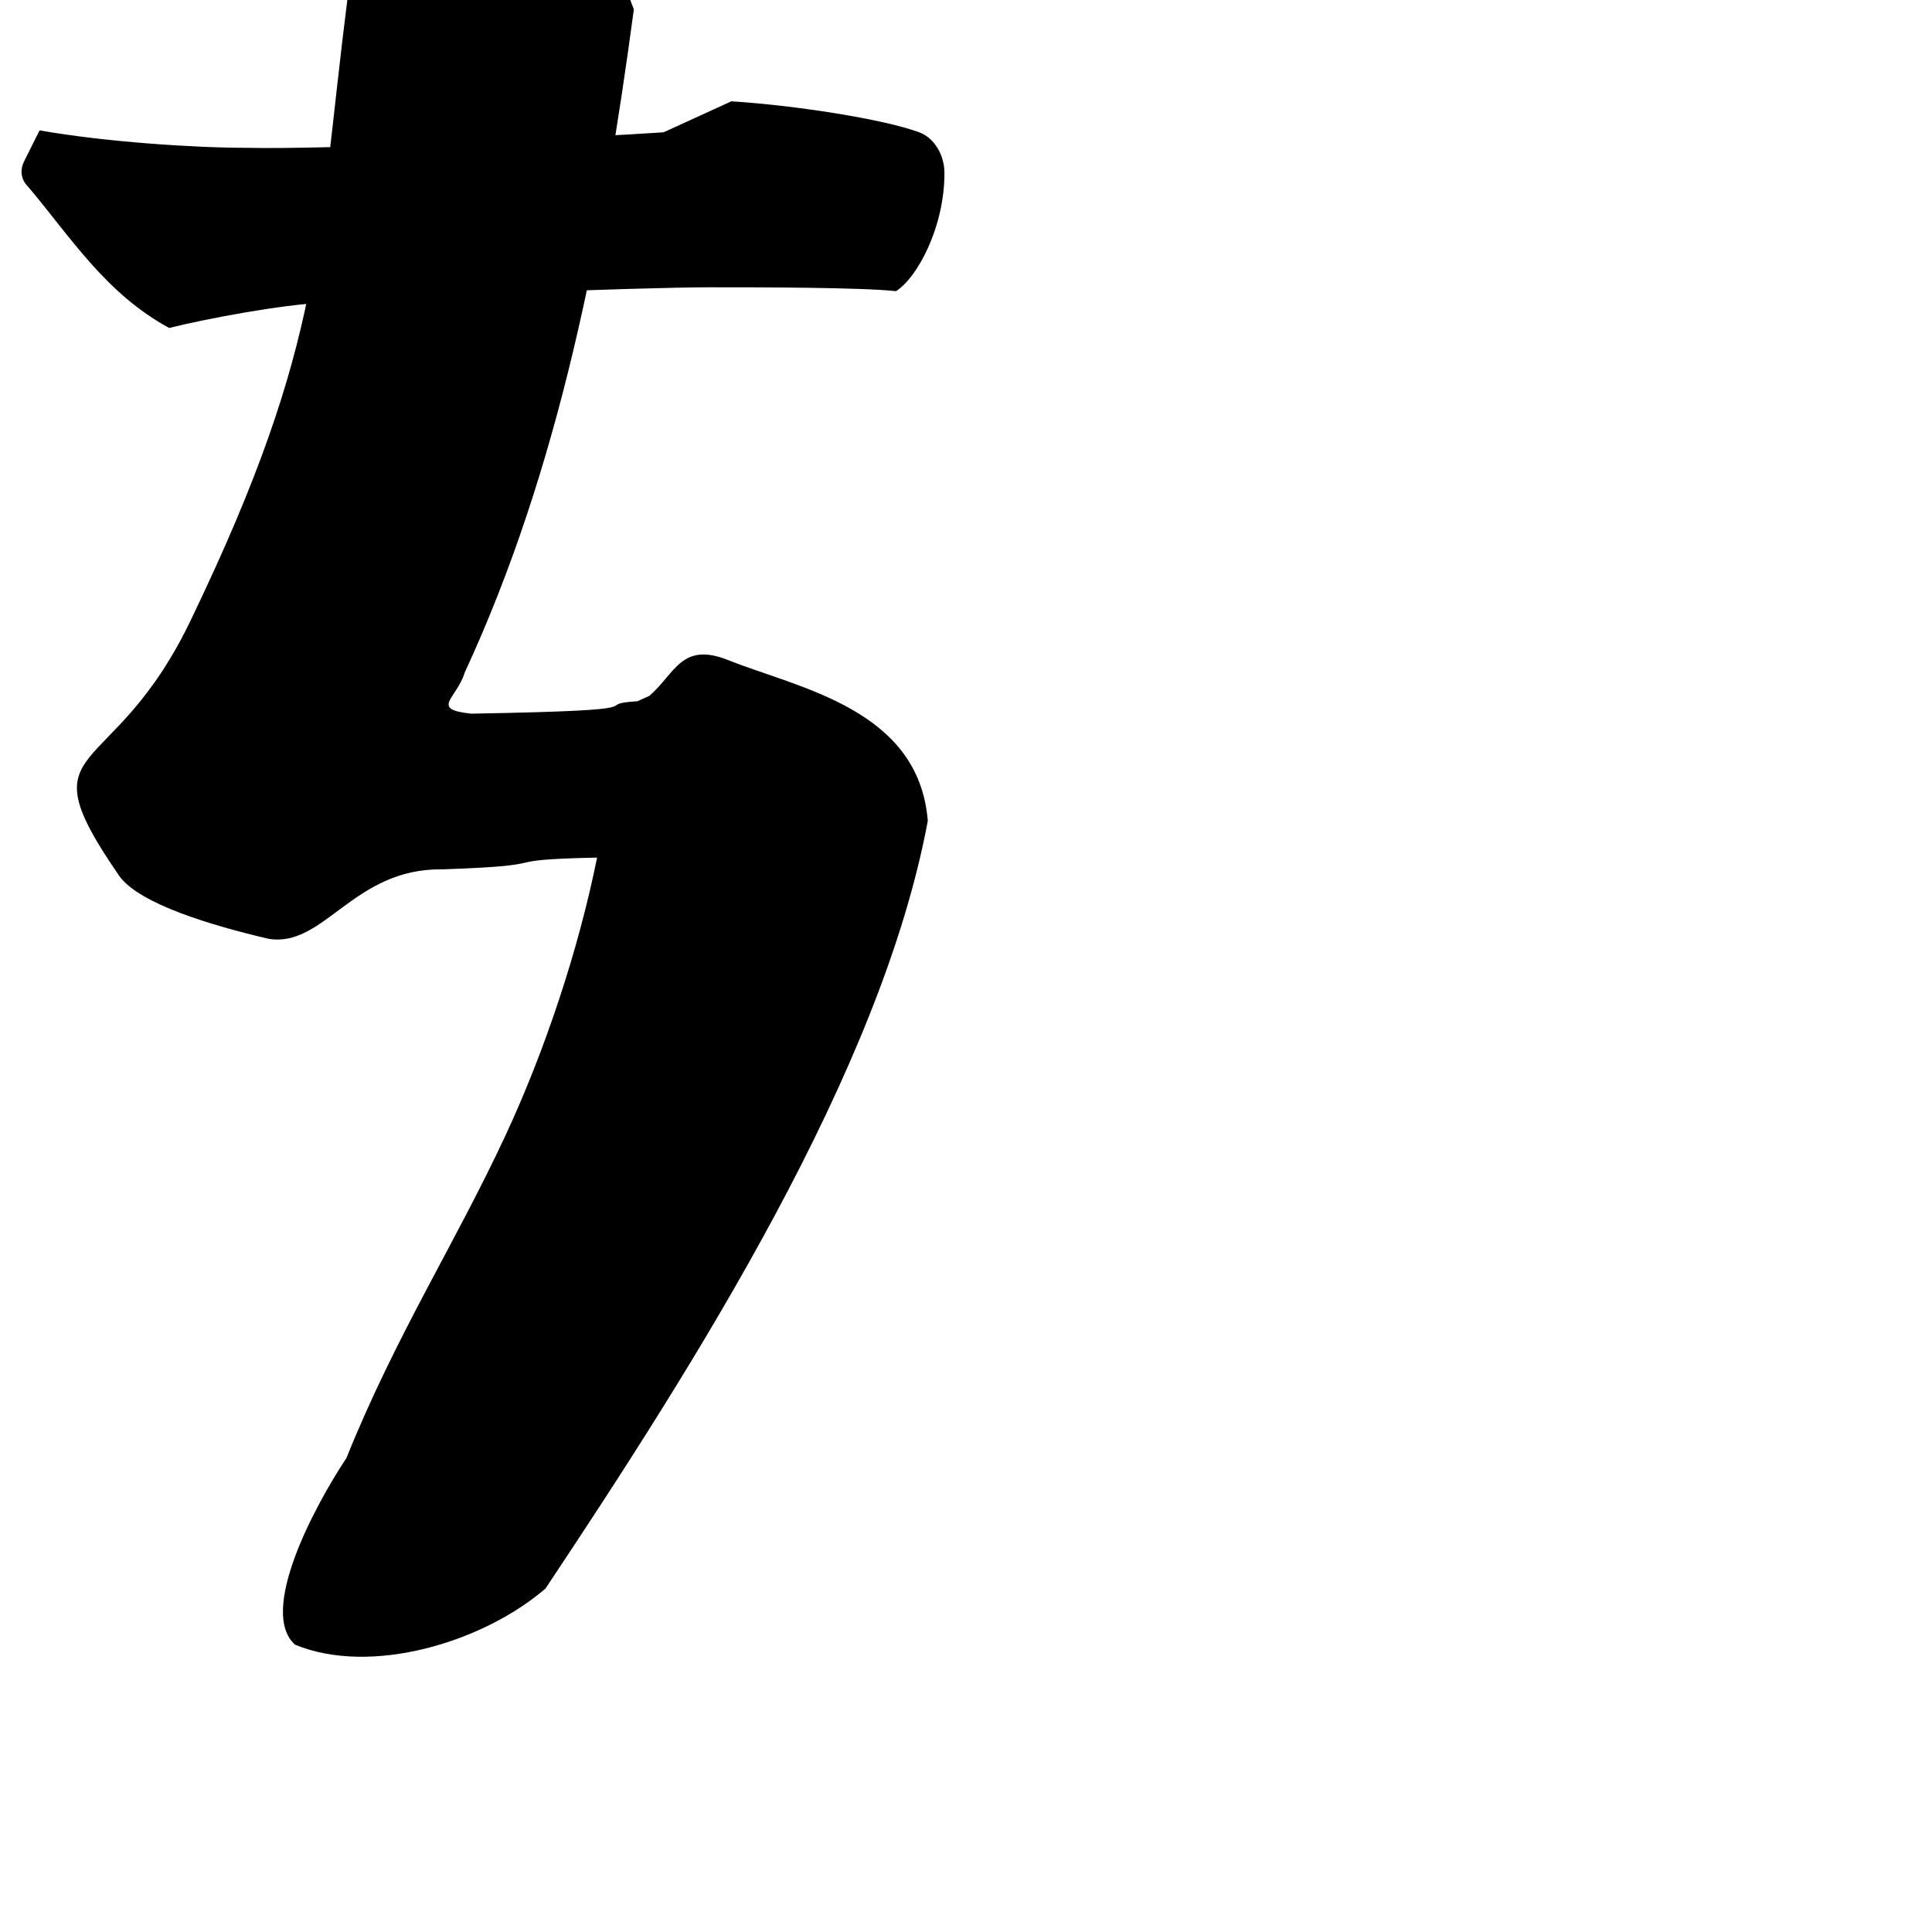 <?xml version="1.0" encoding="UTF-8" standalone="no"?>
<!-- Created with Inkscape (http://www.inkscape.org/) -->

<svg
   xmlns:dc="http://purl.org/dc/elements/1.1/"
   xmlns:cc="http://creativecommons.org/ns#"
   xmlns:rdf="http://www.w3.org/1999/02/22-rdf-syntax-ns#"
   xmlns:svg="http://www.w3.org/2000/svg"
   xmlns="http://www.w3.org/2000/svg"
   xmlns:sodipodi="http://sodipodi.sourceforge.net/DTD/sodipodi-0.dtd"
   xmlns:inkscape="http://www.inkscape.org/namespaces/inkscape"
   width="1000"
   height="1000"
   viewBox="0 0 1000 1000"
   id="svg4289"
   version="1.1"
   inkscape:version="0.91 r13725"
   sodipodi:docname="little_Ts.svg">
  <defs
     id="defs4291" />
  <sodipodi:namedview
     id="base"
     pagecolor="#ffffff"
     bordercolor="#666666"
     borderopacity="1.0"
     inkscape:pageopacity="0.0"
     inkscape:pageshadow="2"
     inkscape:zoom="0.24748737"
     inkscape:cx="76.069414"
     inkscape:cy="492.96143"
     inkscape:document-units="px"
     inkscape:current-layer="layer1"
     showgrid="false"
     units="px"
     inkscape:window-width="1280"
     inkscape:window-height="748"
     inkscape:window-x="-8"
     inkscape:window-y="-8"
     inkscape:window-maximized="1"
     showguides="true"
     inkscape:guide-bbox="true">
    <sodipodi:guide
       position="0,200"
       orientation="0,1"
       id="guide4889"
       inkscape:label="Baseline"
       inkscape:color="rgb(0,0,255)" />
    <inkscape:grid
       type="xygrid"
       id="grid4150" />
  </sodipodi:namedview>
  <g
     inkscape:label="Layer 1"
     inkscape:groupmode="layer"
     id="layer1"
     transform="translate(0,-52.362)">
    <g
       id="g10182"
       transform="translate(-117.655,110.558)">
      <path
         inkscape:connector-curvature="0"
         id="path9603"
         d="m 496.202,-5.755 -35.094,16.043 c -45.122,3.008 -172.556,9.026 -215.672,8.023 -27.073,0 -73.197,-3.009 -107.289,-9.025 l -8.021,16.043 c -2.005,4.011 -2.005,9.024 2.006,13.035 22.06,26.07 39.988,55.15 73.078,73.199 20.054,-5.014 58.158,-12.032 79.215,-13.035 37.1,-3.008 163.649,-8.023 200.749,-8.023 24.065,0 78.211,4.3e-4 96.26,2.006 11.03,-7.019 25.068,-33.088 25.068,-61.164 0,-9.024 -5.013,-18.05 -13.035,-21.059 -19.052,-7.019 -65.177,-14.038 -97.264,-16.043 z"
         style="font-style:normal;font-variant:normal;font-weight:900;font-stretch:normal;font-size:445.649px;line-height:125%;font-family:'Source Han Serif KR';-inkscape-font-specification:'Source Han Serif KR Heavy';letter-spacing:0px;word-spacing:0px;fill:#000000;fill-opacity:1;stroke:none;stroke-width:1px;stroke-linecap:butt;stroke-linejoin:miter;stroke-opacity:1"
         sodipodi:nodetypes="ccccscccscscc" />
      <path
         sodipodi:nodetypes="ssccccccscccccccccccs"
         inkscape:connector-curvature="0"
         id="path8301-1"
         d="m 314.865,-149.234 c -8.138,0.071 -13.589,3.506 -17.492,12.512 -5.775,13.327 12.112,31.419 0.295,76.613 -16.144,126.822 -11.75,178.201 -80.381,321.025 -41.572,88.677 -88.398,61.078 -37.764,134.473 10.579,14.35 47.251,25.33 77.039,32.32 28.878,4.889 43.883,-36.533 89.812,-35.918 64.19,-2.195 23.201,-4.856 80.329,-6.107 -9.675,47.993 -27.001,99.879 -47.267,143.515 -25.968,55.913 -56.764,103.466 -82.474,167.274 -17.298,26.114 -45.472,79.722 -26.607,96.611 39.313,16.271 97.442,-1.231 129.67,-29.105 77.563,-116.482 173.678,-267.388 197.851,-397.289 -4.653,-57.991 -66.777,-68.613 -103.359,-83.241 -24.143,-9.564 -27.332,6.835 -40.688,18.477 l -6.164,2.818 c -26.89,1.793 18.723,4.642 -86.137,6.447 -21.503,-2.315 -7.529,-7.621 -3.334,-21.299 49.131,-106.124 71.424,-223.376 87.542,-343.26 -12.007,-29.587 -6.87,-55.842 -106.471,-90.973 -10.116,-2.972 -18.073,-4.95 -24.402,-4.895 z"
         style="font-style:normal;font-variant:normal;font-weight:900;font-stretch:normal;font-size:445.649px;line-height:125%;font-family:'Source Han Serif KR';-inkscape-font-specification:'Source Han Serif KR Heavy';letter-spacing:0px;word-spacing:0px;fill:#000000;fill-opacity:1;stroke:none;stroke-width:1px;stroke-linecap:butt;stroke-linejoin:miter;stroke-opacity:1" />
    </g>
  </g>
</svg>
